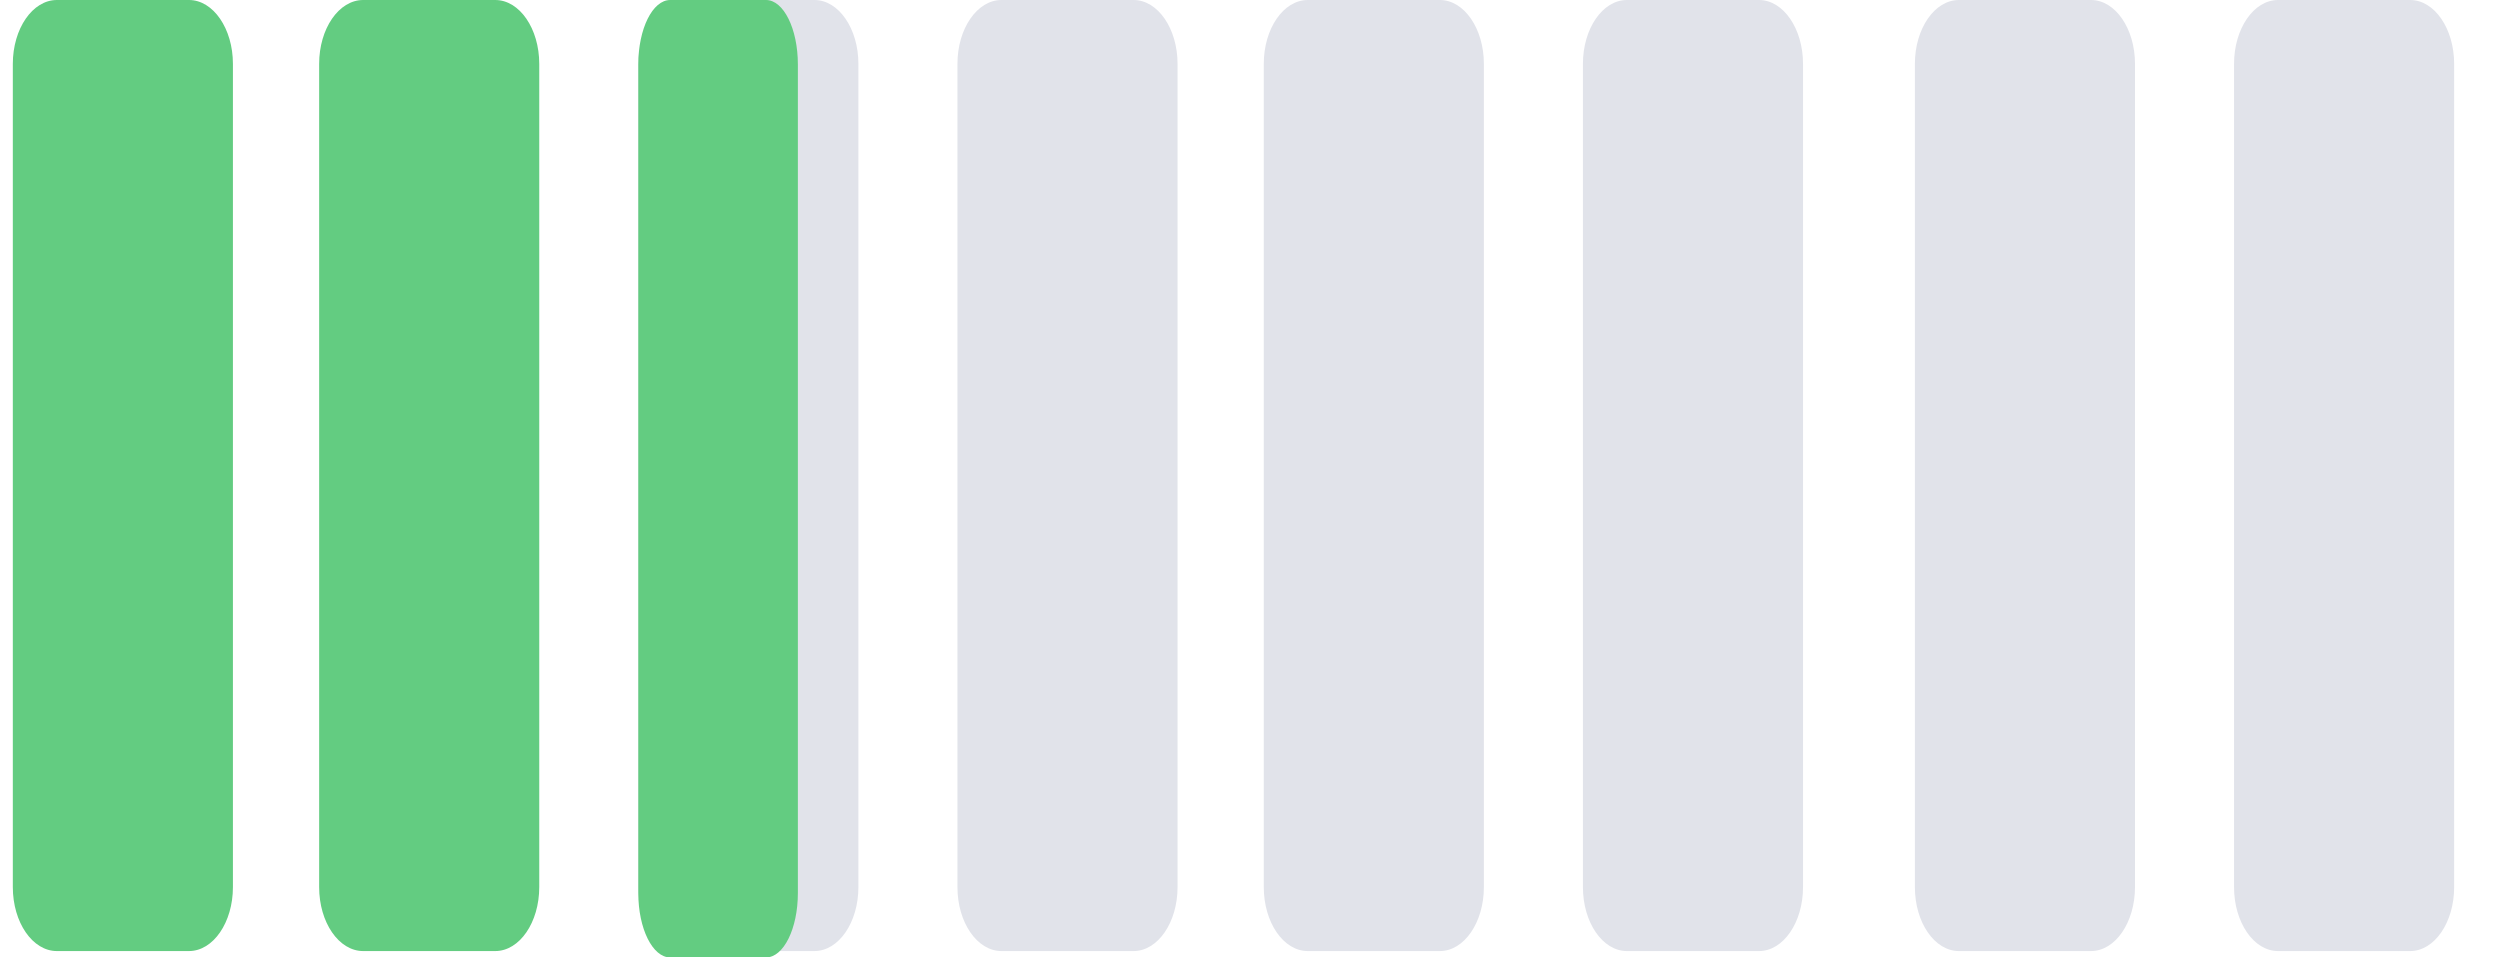 <svg width="47" height="18" viewBox="0 0 47 18" fill="none" xmlns="http://www.w3.org/2000/svg">
<path d="M3.552 0H1.069C0.612 0 0.241 0.538 0.241 1.202V16.677C0.241 17.342 0.612 17.88 1.069 17.88H3.552C4.009 17.88 4.379 17.342 4.379 16.677V1.202C4.379 0.538 4.009 0 3.552 0Z" fill="#63CC81"/>
<path d="M21.31 0H18.828C18.37 0 18 0.538 18 1.202V16.677C18 17.342 18.37 17.88 18.828 17.88H21.31C21.768 17.88 22.138 17.342 22.138 16.677V1.202C22.138 0.538 21.768 0 21.31 0Z" fill="#E1E3EA"/>
<path d="M9.31 0H6.828C6.37 0 6 0.538 6 1.202V16.677C6 17.342 6.37 17.88 6.828 17.88H9.31C9.768 17.88 10.138 17.342 10.138 16.677V1.202C10.138 0.538 9.768 0 9.31 0Z" fill="#63CC81"/>
<path d="M27.069 0H24.586C24.129 0 23.759 0.538 23.759 1.202V16.677C23.759 17.342 24.129 17.88 24.586 17.88H27.069C27.526 17.88 27.897 17.342 27.897 16.677V1.202C27.897 0.538 27.526 0 27.069 0Z" fill="#E1E3EA"/>
<path d="M39.31 0H36.828C36.37 0 36 0.538 36 1.202V16.677C36 17.342 36.37 17.88 36.828 17.88H39.31C39.768 17.88 40.138 17.342 40.138 16.677V1.202C40.138 0.538 39.768 0 39.31 0Z" fill="#E1E3EA"/>
<path d="M15.31 0H12.828C12.37 0 12 0.538 12 1.202V16.677C12 17.342 12.37 17.88 12.828 17.88H15.31C15.768 17.88 16.138 17.342 16.138 16.677V1.202C16.138 0.538 15.768 0 15.31 0Z" fill="#E1E3EA"/>
<path d="M14.4 0H12.6C12.268 0 12 0.542 12 1.211V16.79C12 17.458 12.268 18 12.6 18H14.4C14.732 18 15 17.458 15 16.79V1.211C15 0.542 14.732 0 14.4 0Z" fill="#63CC81"/>
<path d="M33.069 0H30.586C30.129 0 29.759 0.538 29.759 1.202V16.677C29.759 17.342 30.129 17.88 30.586 17.88H33.069C33.526 17.88 33.897 17.342 33.897 16.677V1.202C33.897 0.538 33.526 0 33.069 0Z" fill="#E1E3EA"/>
<path d="M45.31 0H42.828C42.37 0 42 0.538 42 1.202V16.677C42 17.342 42.37 17.88 42.828 17.88H45.31C45.768 17.88 46.138 17.342 46.138 16.677V1.202C46.138 0.538 45.768 0 45.31 0Z" fill="#E1E3EA"/>
</svg>
